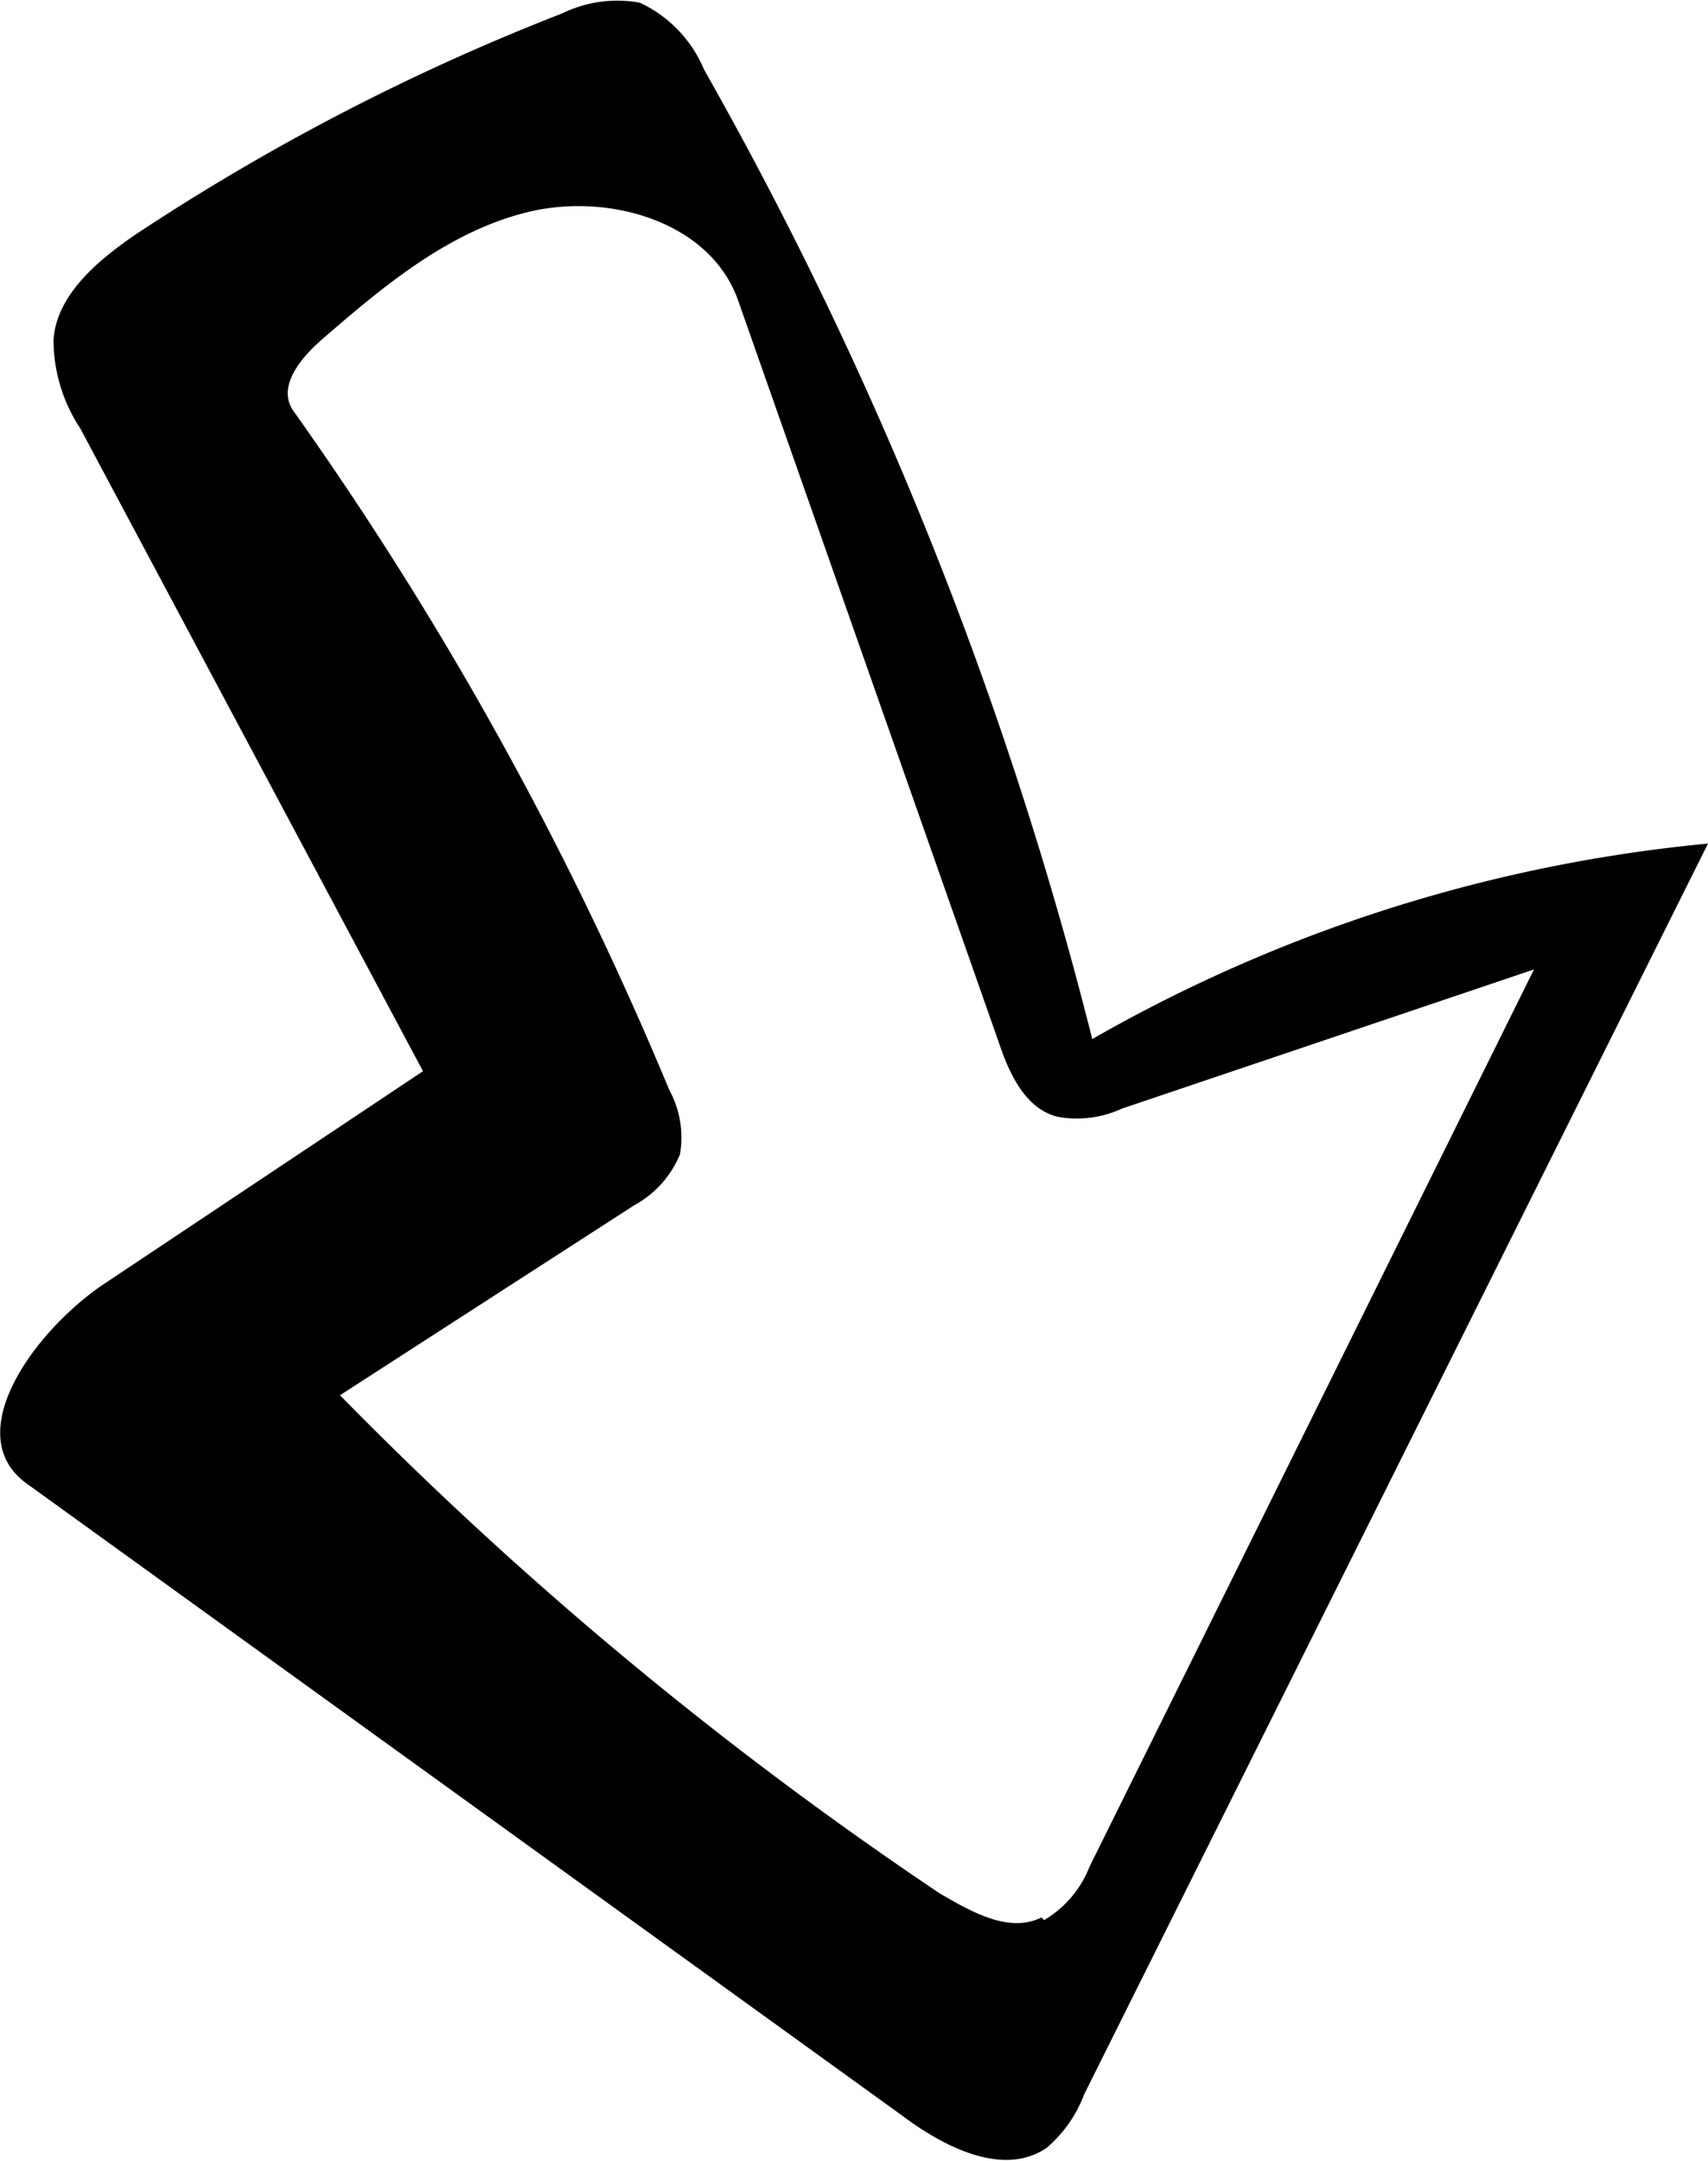 <svg xmlns="http://www.w3.org/2000/svg" width="63.8" height="80.7" data-name="Layer 1" viewBox="0 0 63.8 80.7">
  <path d="M2 12.7c.1-1.7 1.7-3 3-3.9A84 84 0 0 1 21 .5a4.7 4.7 0 0 1 2.9-.4 4.8 4.8 0 0 1 2.4 2.5 145.3 145.3 0 0 1 14.5 36.2 57.1 57.1 0 0 1 23-7.3L40.5 78.2a4.9 4.9 0 0 1-1.4 2c-1.6 1.1-3.8 0-5.4-1.2L1 55.4c-2.5-1.8.2-5.6 2.8-7.4l12-8L3 16a6 6 0 0 1-1-3.3m37 59a4 4 0 0 0 1.7-2l16.6-33.5-15.4 5.2a4 4 0 0 1-2.4.3c-1.2-.3-1.8-1.6-2.2-2.8l-9.7-27.6c-1-3-4.8-4.1-7.8-3.4-3 .7-5.5 2.8-7.8 4.8-.8.7-1.7 1.8-1 2.7a129.9 129.9 0 0 1 14 25.3 3.7 3.7 0 0 1 .4 2.4 3.8 3.8 0 0 1-1.7 1.9l-11 7.1a142.8 142.8 0 0 0 22.4 18.6c1.2.7 2.6 1.5 3.8.9z"/>
</svg>
